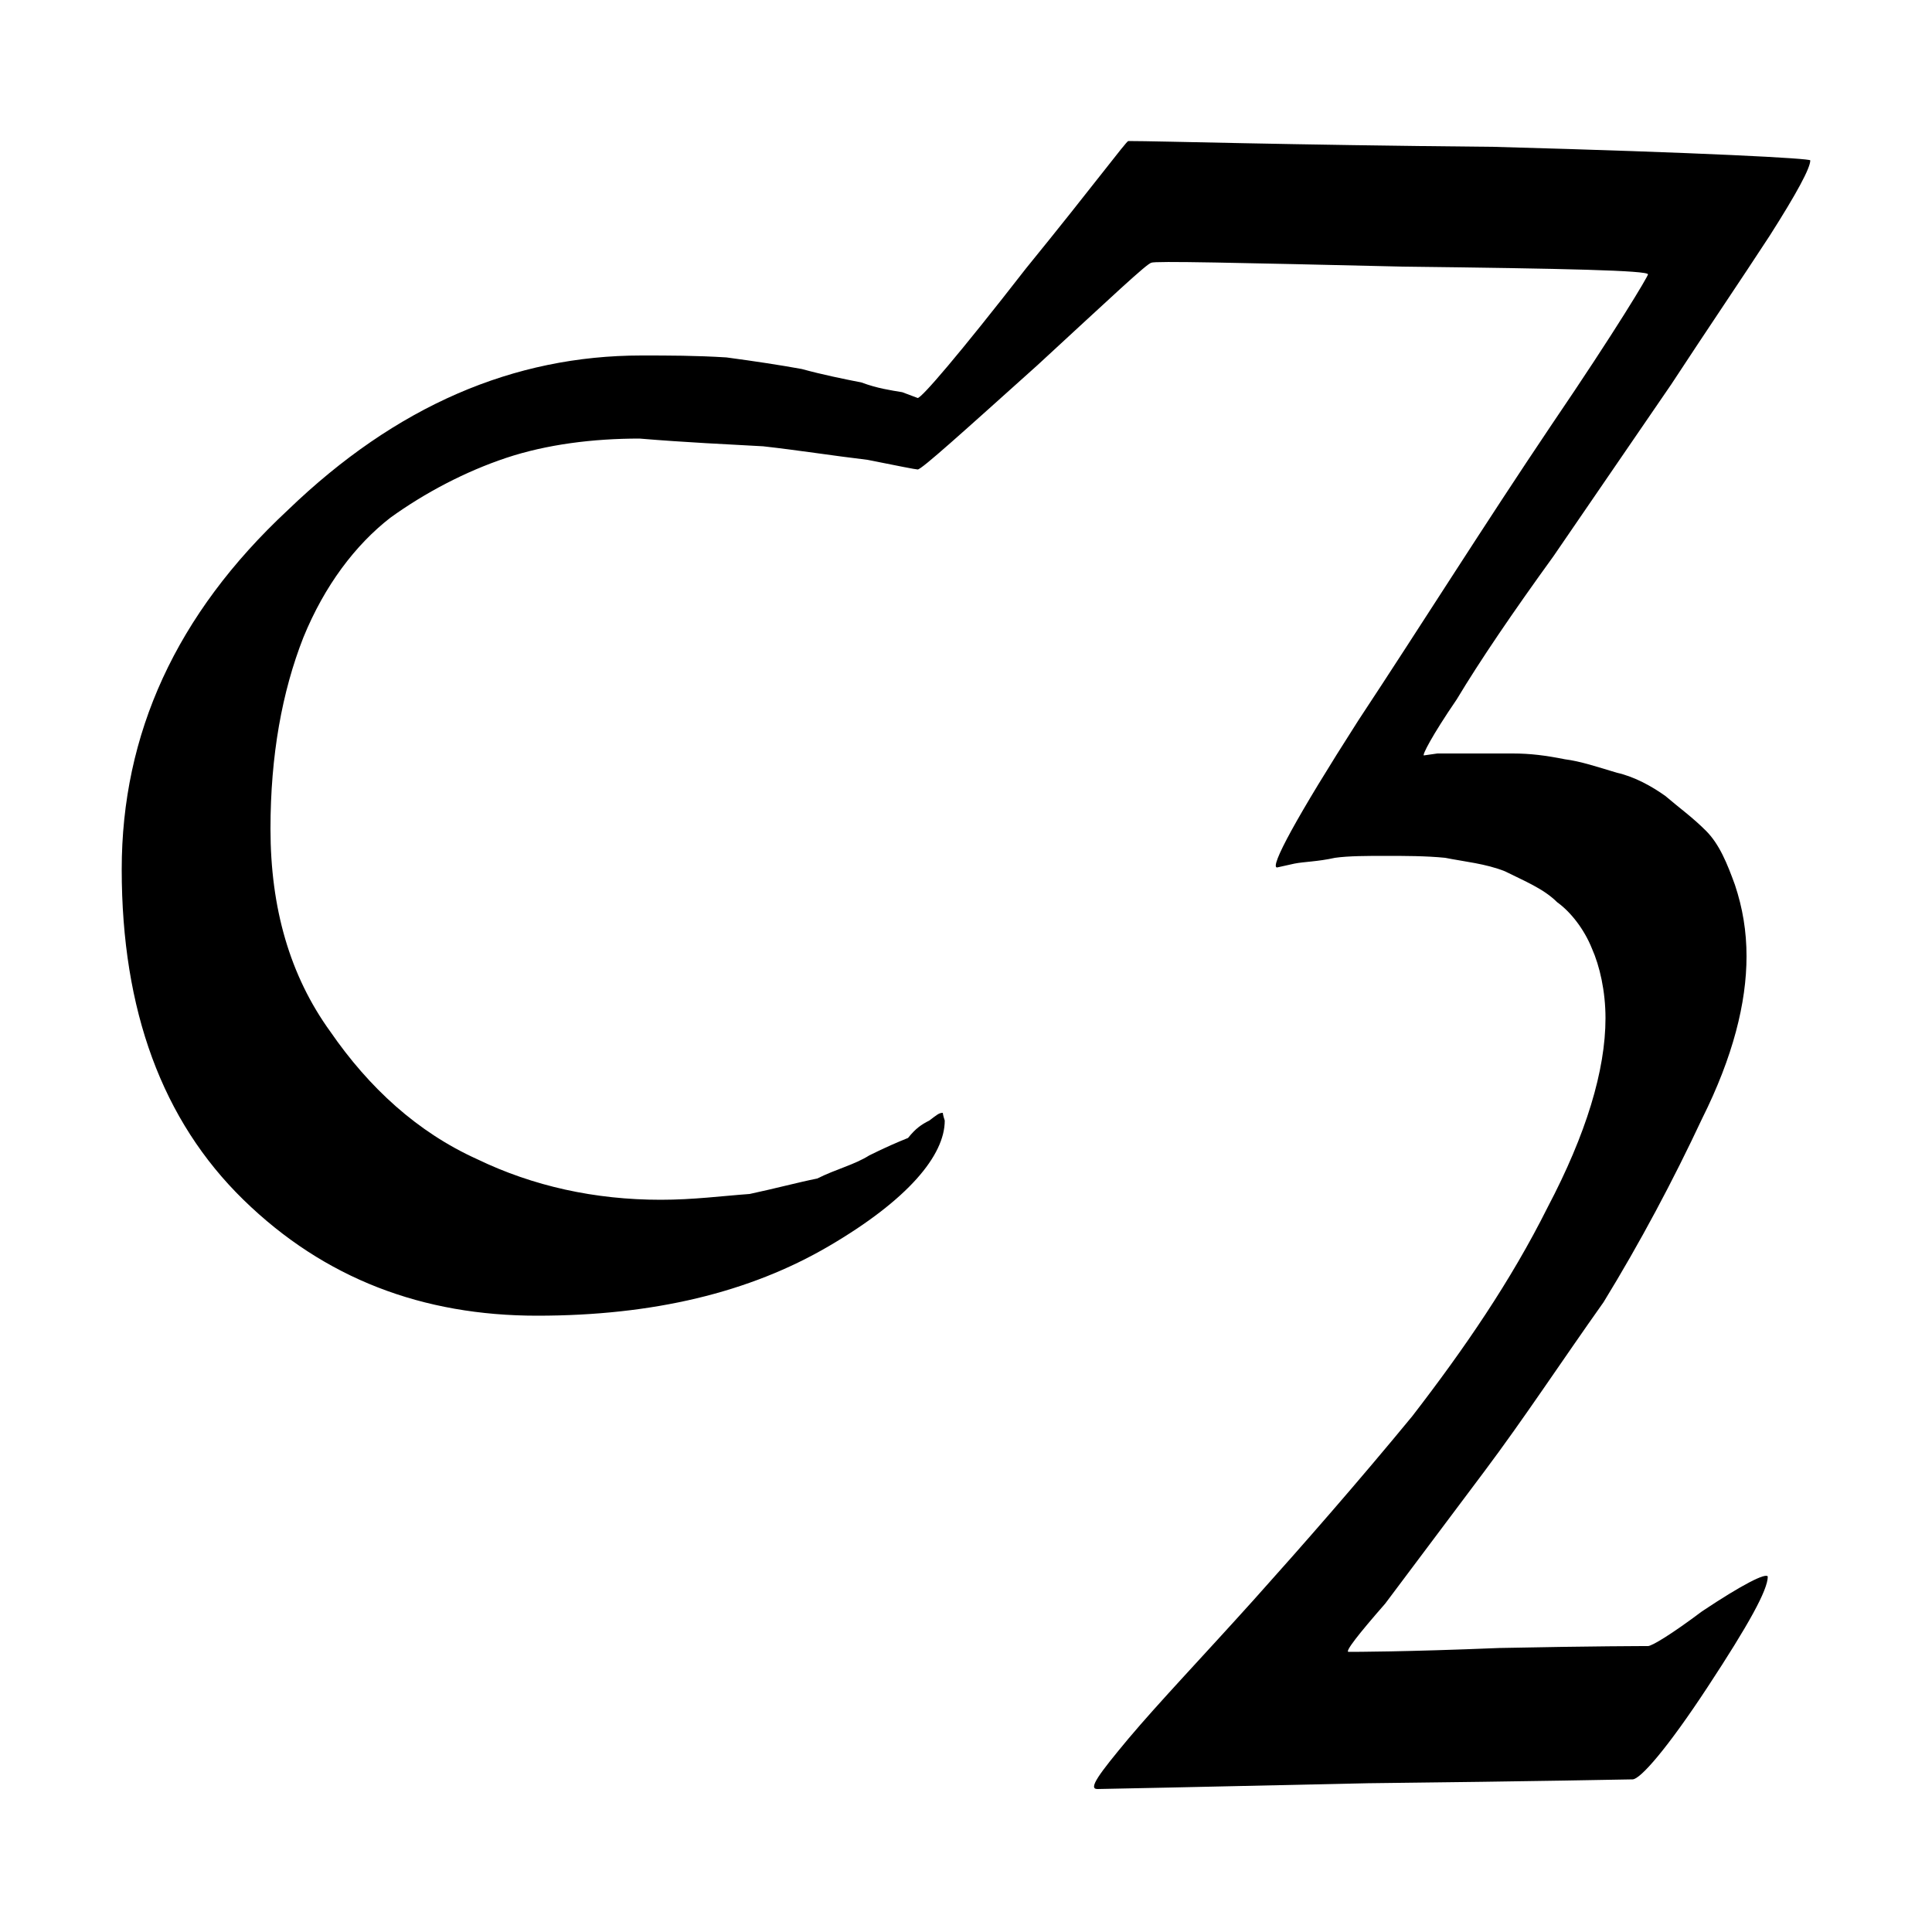 <?xml version="1.0" encoding="utf-8"?>
<!-- Generator: Adobe Illustrator 23.0.2, SVG Export Plug-In . SVG Version: 6.00 Build 0)  -->
<svg version="1.1" id="Capa_1" xmlns="http://www.w3.org/2000/svg" xmlns:xlink="http://www.w3.org/1999/xlink" x="0px" y="0px"
	 viewBox="0 0 1000 1000" style="enable-background:new 0 0 1000 1000;" xml:space="preserve">
<path d="M853,852c-1,0-28,0-77,1c-49,2-75,2-78,2c-2,0,5-9,19-25l51-68c21-28,40-57,62-88c19-31,36-63,51-95c16-32,23-60,23-84
	c0-13-2-25-6-37c-4-11-8-21-15-28s-14-12-21-18c-7-5-16-10-25-12c-10-3-19-6-27-7c-10-2-18-3-27-3h-22h-17l-7,1c-1,0,4-10,17-29
	c12-20,29-45,50-74l61-89c19-29,36-54,51-77c14-22,21-35,21-39c0-1-54-4-164-7c-109-1-172-3-189-3c-1,0-18,23-53,66
	c-35,45-54,67-56,67l-8-3c-6-1-13-2-21-5c-10-2-20-4-31-7c-11-2-24-4-39-6c-16-1-30-1-44-1c-66,0-127,26-183,80
	c-58,54-86,116-86,186c0,73,21,130,63,171s93,60,152,60c60,0,110-12,151-36s60-47,60-65c-1-3-1-4-1-4c-2,0-3,1-7,4c-4,2-7,4-11,9
	c-5,2-12,5-20,9c-8,5-17,7-27,12c-10,2-21,5-35,8c-14,1-29,3-46,3c-34,0-66-7-95-21c-31-14-56-37-76-66c-21-29-31-64-31-105
	c0-38,6-71,17-99c11-27,27-48,45-62c18-13,39-24,60-31s45-10,69-10c24,2,46,3,64,4c18,2,37,5,54,7c15,3,25,5,26,5c2,0,23-19,62-54
	c38-35,57-53,59-53c1-1,44,0,130,2c85,1,127,2,127,4c0,1-16,28-50,78c-35,52-67,103-100,153c-32,50-46,76-42,76l9-2c5-1,12-1,21-3
	c7-1,17-1,26-1c10,0,21,0,31,1c10,2,21,3,31,7c10,5,20,9,27,16c7,5,14,14,18,24c4,9,7,22,7,36c0,27-10,60-30,98c-19,38-43,73-70,108
	c-28,34-56,66-82,95c-27,30-49,53-65,72c-15,18-21,26-16,26c2,0,49-1,140-3c89-1,136-2,137-2c4,0,18-16,39-48s31-50,31-57
	c-1-2-13,4-34,18C865,846,855,852,853,852z"/>
</svg>
